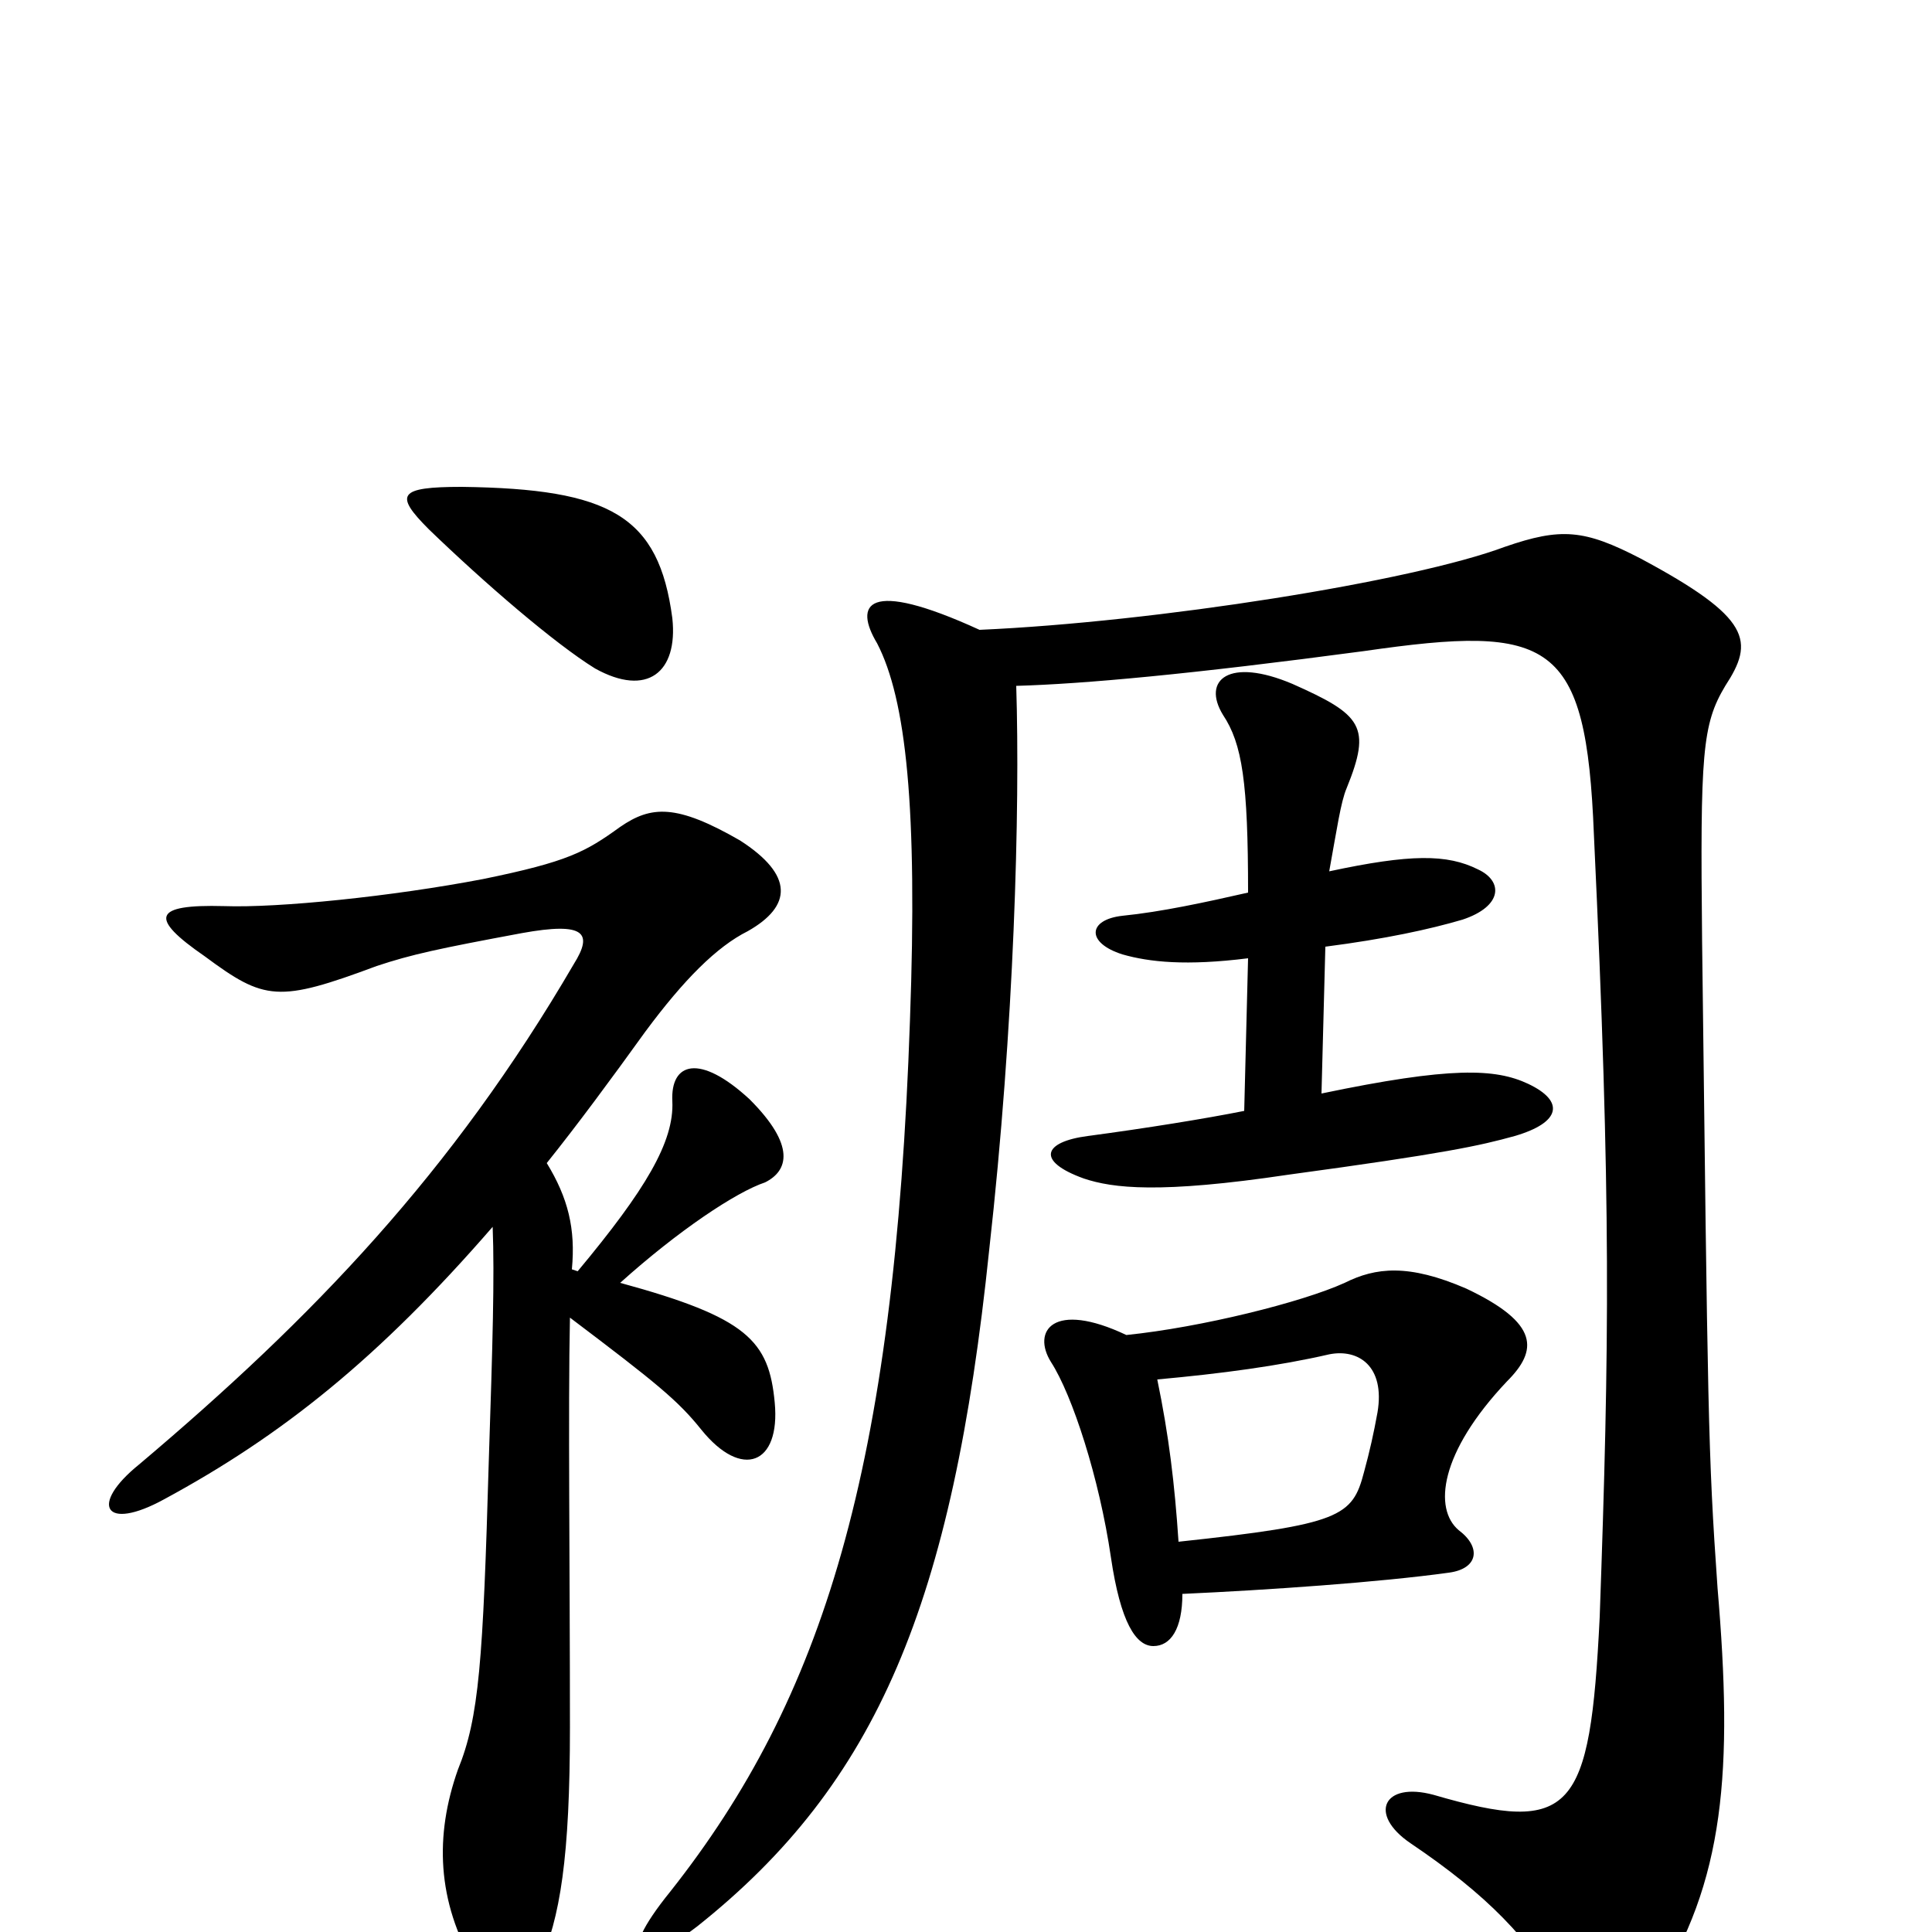 <svg xmlns="http://www.w3.org/2000/svg" viewBox="0 -1000 1000 1000">
	<path fill="#000000" d="M348 -680C341 -733 316 -747 239 -748C206 -748 204 -744 222 -726C251 -698 287 -667 308 -654C335 -639 351 -652 348 -680ZM295 -318C340 -284 351 -275 363 -260C384 -234 404 -242 401 -274C398 -306 387 -318 321 -336C351 -363 381 -383 396 -388C408 -394 412 -407 388 -431C362 -455 347 -450 348 -430C349 -409 334 -384 299 -342L296 -343C298 -364 294 -380 283 -398C299 -418 316 -441 334 -466C354 -493 371 -510 387 -518C410 -531 411 -547 383 -565C350 -584 337 -583 321 -572C303 -559 294 -554 250 -545C203 -536 144 -530 116 -531C79 -532 77 -525 106 -505C137 -482 144 -481 195 -500C213 -506 227 -509 270 -517C303 -523 307 -517 297 -501C234 -393 162 -318 72 -242C46 -221 54 -207 85 -224C146 -257 196 -297 255 -365C256 -339 255 -305 253 -244C250 -140 248 -111 237 -84C225 -50 226 -16 246 18C259 41 269 38 279 17C290 -7 295 -39 295 -106C295 -188 294 -271 295 -318ZM526 -645C561 -646 616 -651 706 -663C803 -677 821 -669 825 -568C834 -377 833 -305 828 -163C823 -62 814 -50 742 -71C716 -78 708 -61 730 -46C770 -19 791 3 811 36C825 60 838 59 856 31C893 -26 897 -84 889 -178C884 -249 884 -268 881 -513C880 -610 881 -625 893 -645C908 -668 907 -680 849 -711C820 -726 808 -727 779 -717C731 -699 598 -678 507 -674C448 -701 442 -687 454 -667C469 -638 475 -582 471 -472C463 -239 426 -121 347 -21C317 16 331 20 361 -3C454 -77 493 -170 512 -353C525 -469 528 -581 526 -645ZM612 -175C656 -177 714 -181 750 -186C765 -188 767 -199 755 -208C742 -219 745 -248 780 -285C796 -301 797 -315 759 -333C729 -346 712 -344 696 -336C674 -326 622 -313 583 -309C545 -327 534 -311 544 -295C555 -278 569 -235 575 -194C580 -160 588 -148 597 -148C606 -148 612 -157 612 -175ZM599 -286C632 -289 662 -293 688 -299C703 -302 717 -293 713 -269C711 -258 709 -249 706 -238C700 -215 694 -211 610 -202C608 -232 605 -257 599 -286ZM646 -504L644 -425C624 -421 593 -416 563 -412C540 -409 536 -399 561 -390C576 -385 600 -382 667 -392C748 -403 766 -407 784 -412C808 -419 810 -430 791 -439C774 -447 751 -448 684 -434L686 -510C717 -514 740 -519 757 -524C778 -531 778 -544 765 -550C749 -558 730 -558 688 -549C692 -571 694 -585 697 -592C710 -624 705 -630 669 -646C636 -660 622 -648 633 -630C643 -615 646 -595 646 -538C624 -533 601 -528 581 -526C563 -524 562 -512 581 -506C595 -502 614 -500 646 -504Z"/>
</svg>